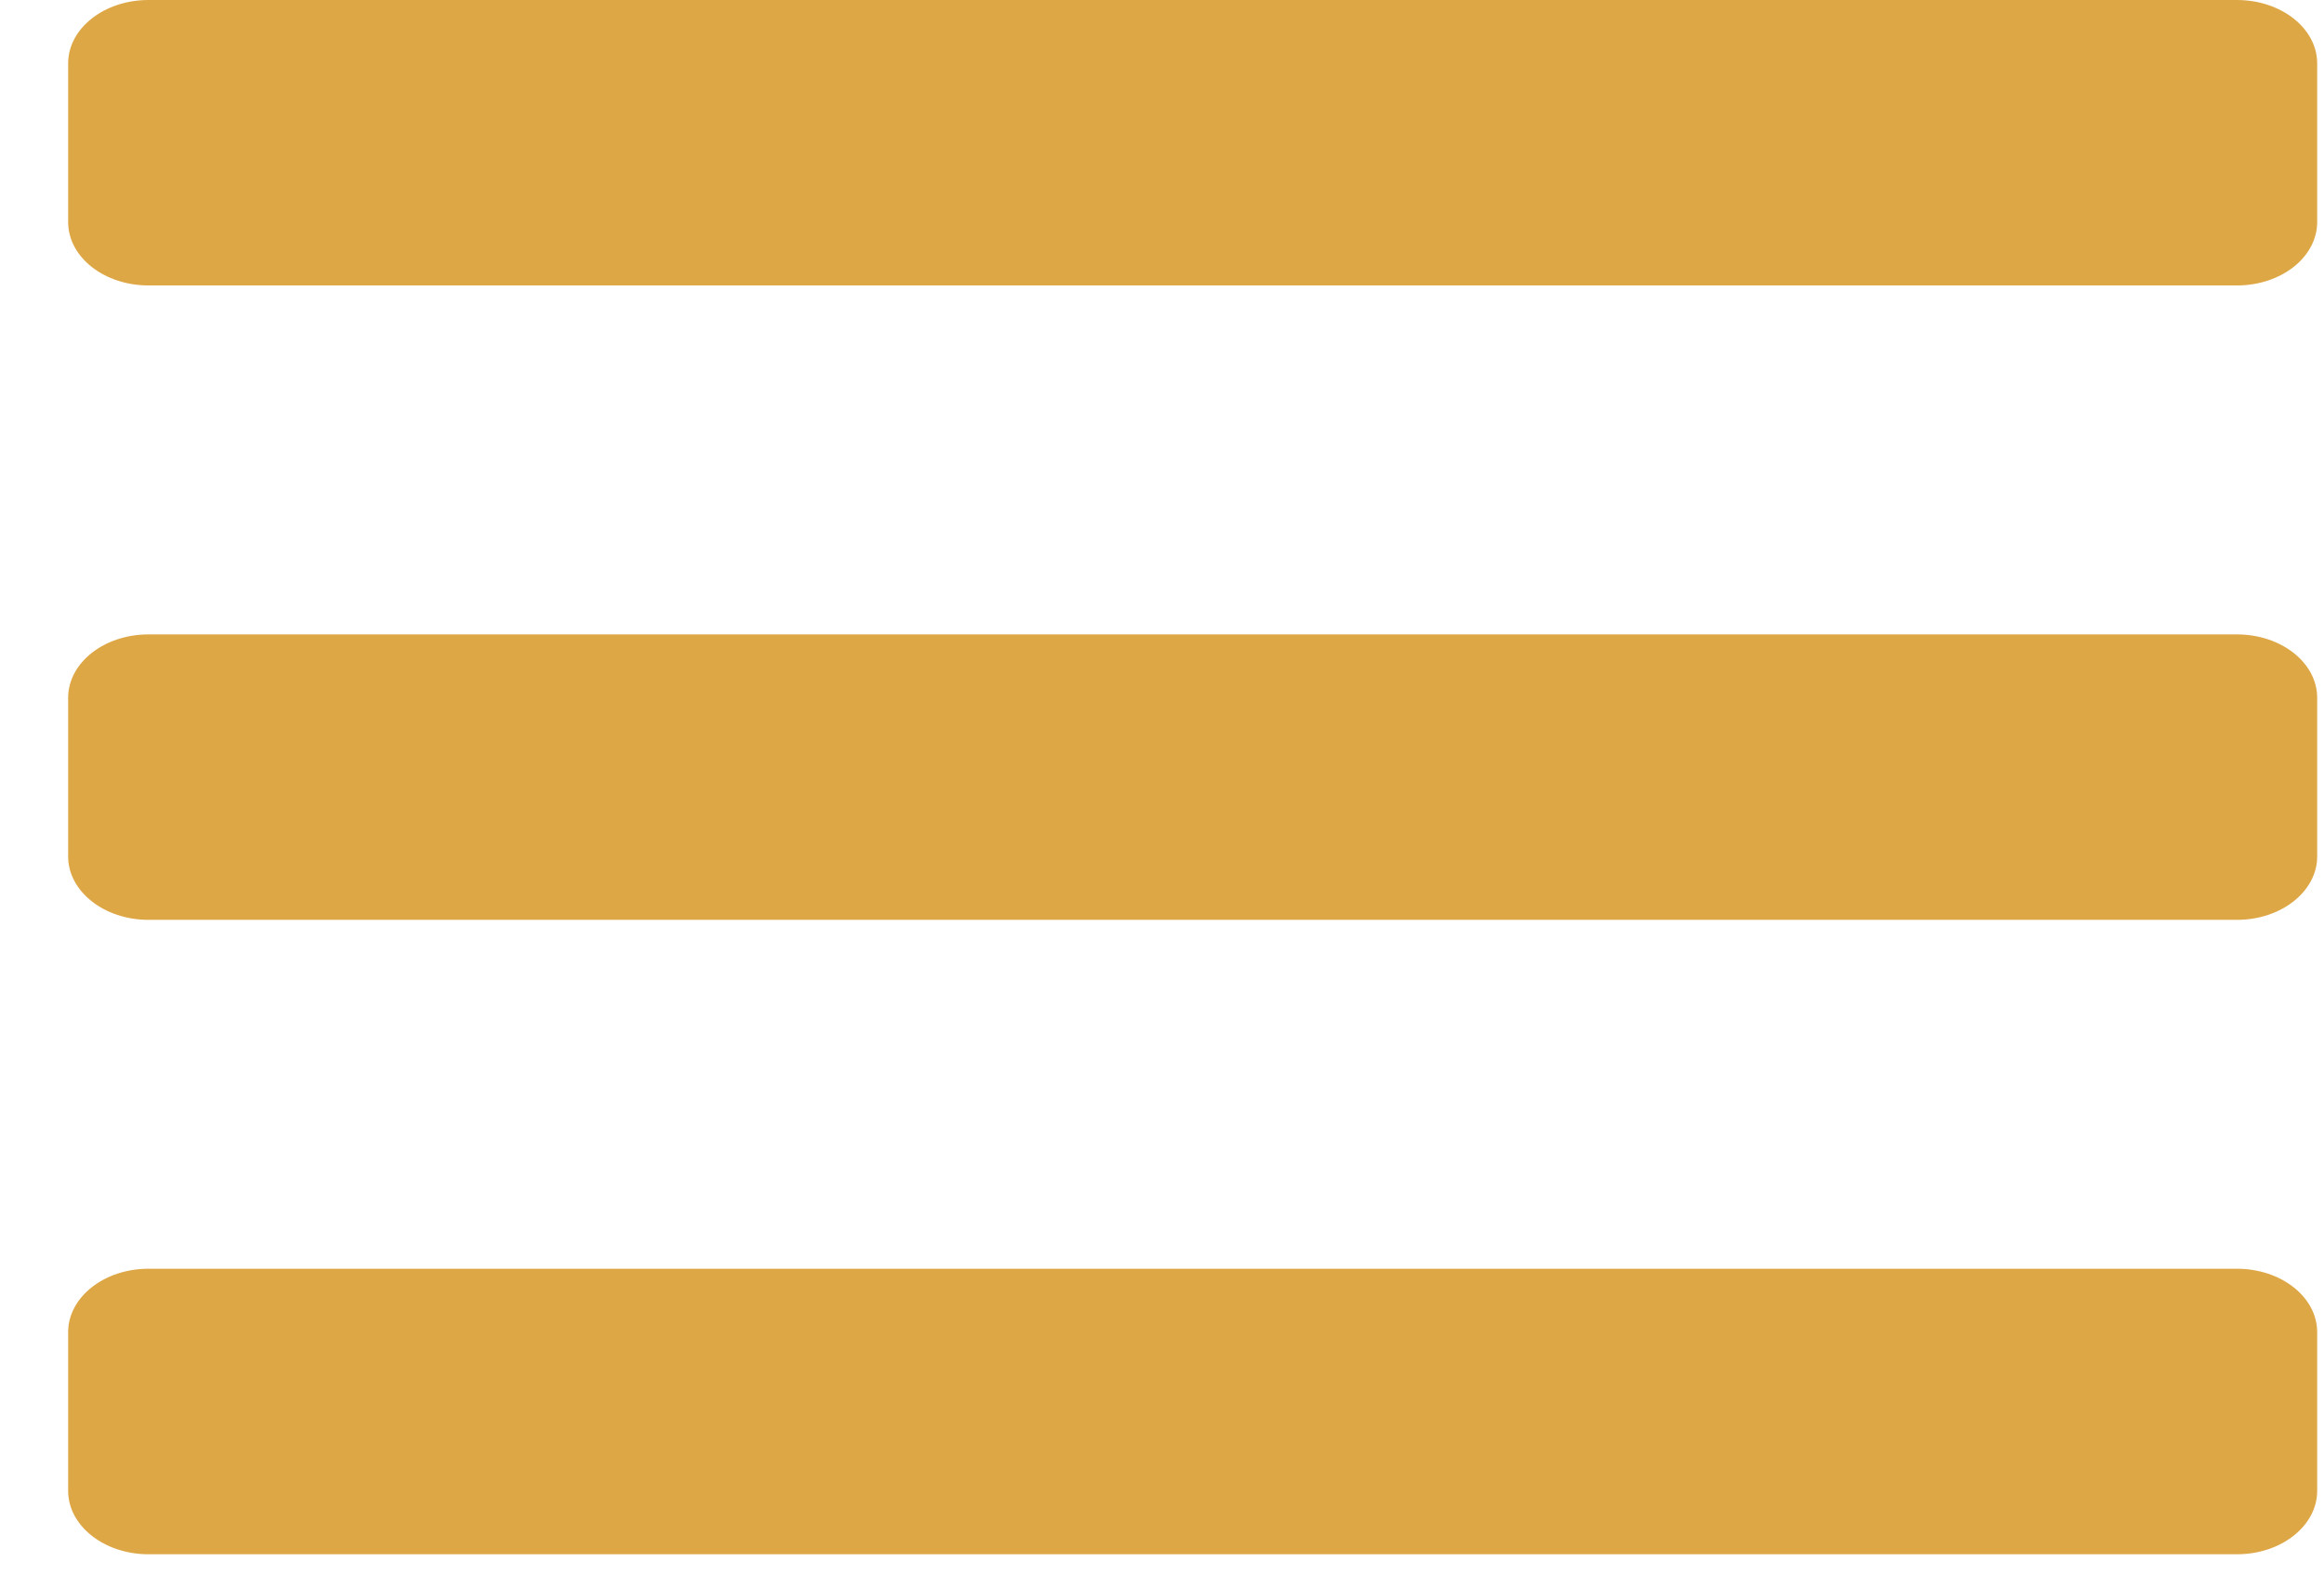 <svg width="31" height="21" viewBox="0 0 31 21" fill="none" xmlns="http://www.w3.org/2000/svg">
<path d="M1.981 3.807H29.838C30.43 3.807 30.909 3.429 30.909 2.961V0.846C30.909 0.379 30.43 0 29.838 0H1.981C1.389 0 0.909 0.379 0.909 0.846V2.961C0.909 3.429 1.389 3.807 1.981 3.807ZM1.981 12.268H29.838C30.43 12.268 30.909 11.889 30.909 11.422V9.307C30.909 8.839 30.43 8.461 29.838 8.461H1.981C1.389 8.461 0.909 8.839 0.909 9.307V11.422C0.909 11.889 1.389 12.268 1.981 12.268ZM1.981 20.729H29.838C30.43 20.729 30.909 20.35 30.909 19.883V17.767C30.909 17.3 30.43 16.921 29.838 16.921H1.981C1.389 16.921 0.909 17.3 0.909 17.767V19.883C0.909 20.35 1.389 20.729 1.981 20.729Z" fill="#DEA745"/>
</svg>
